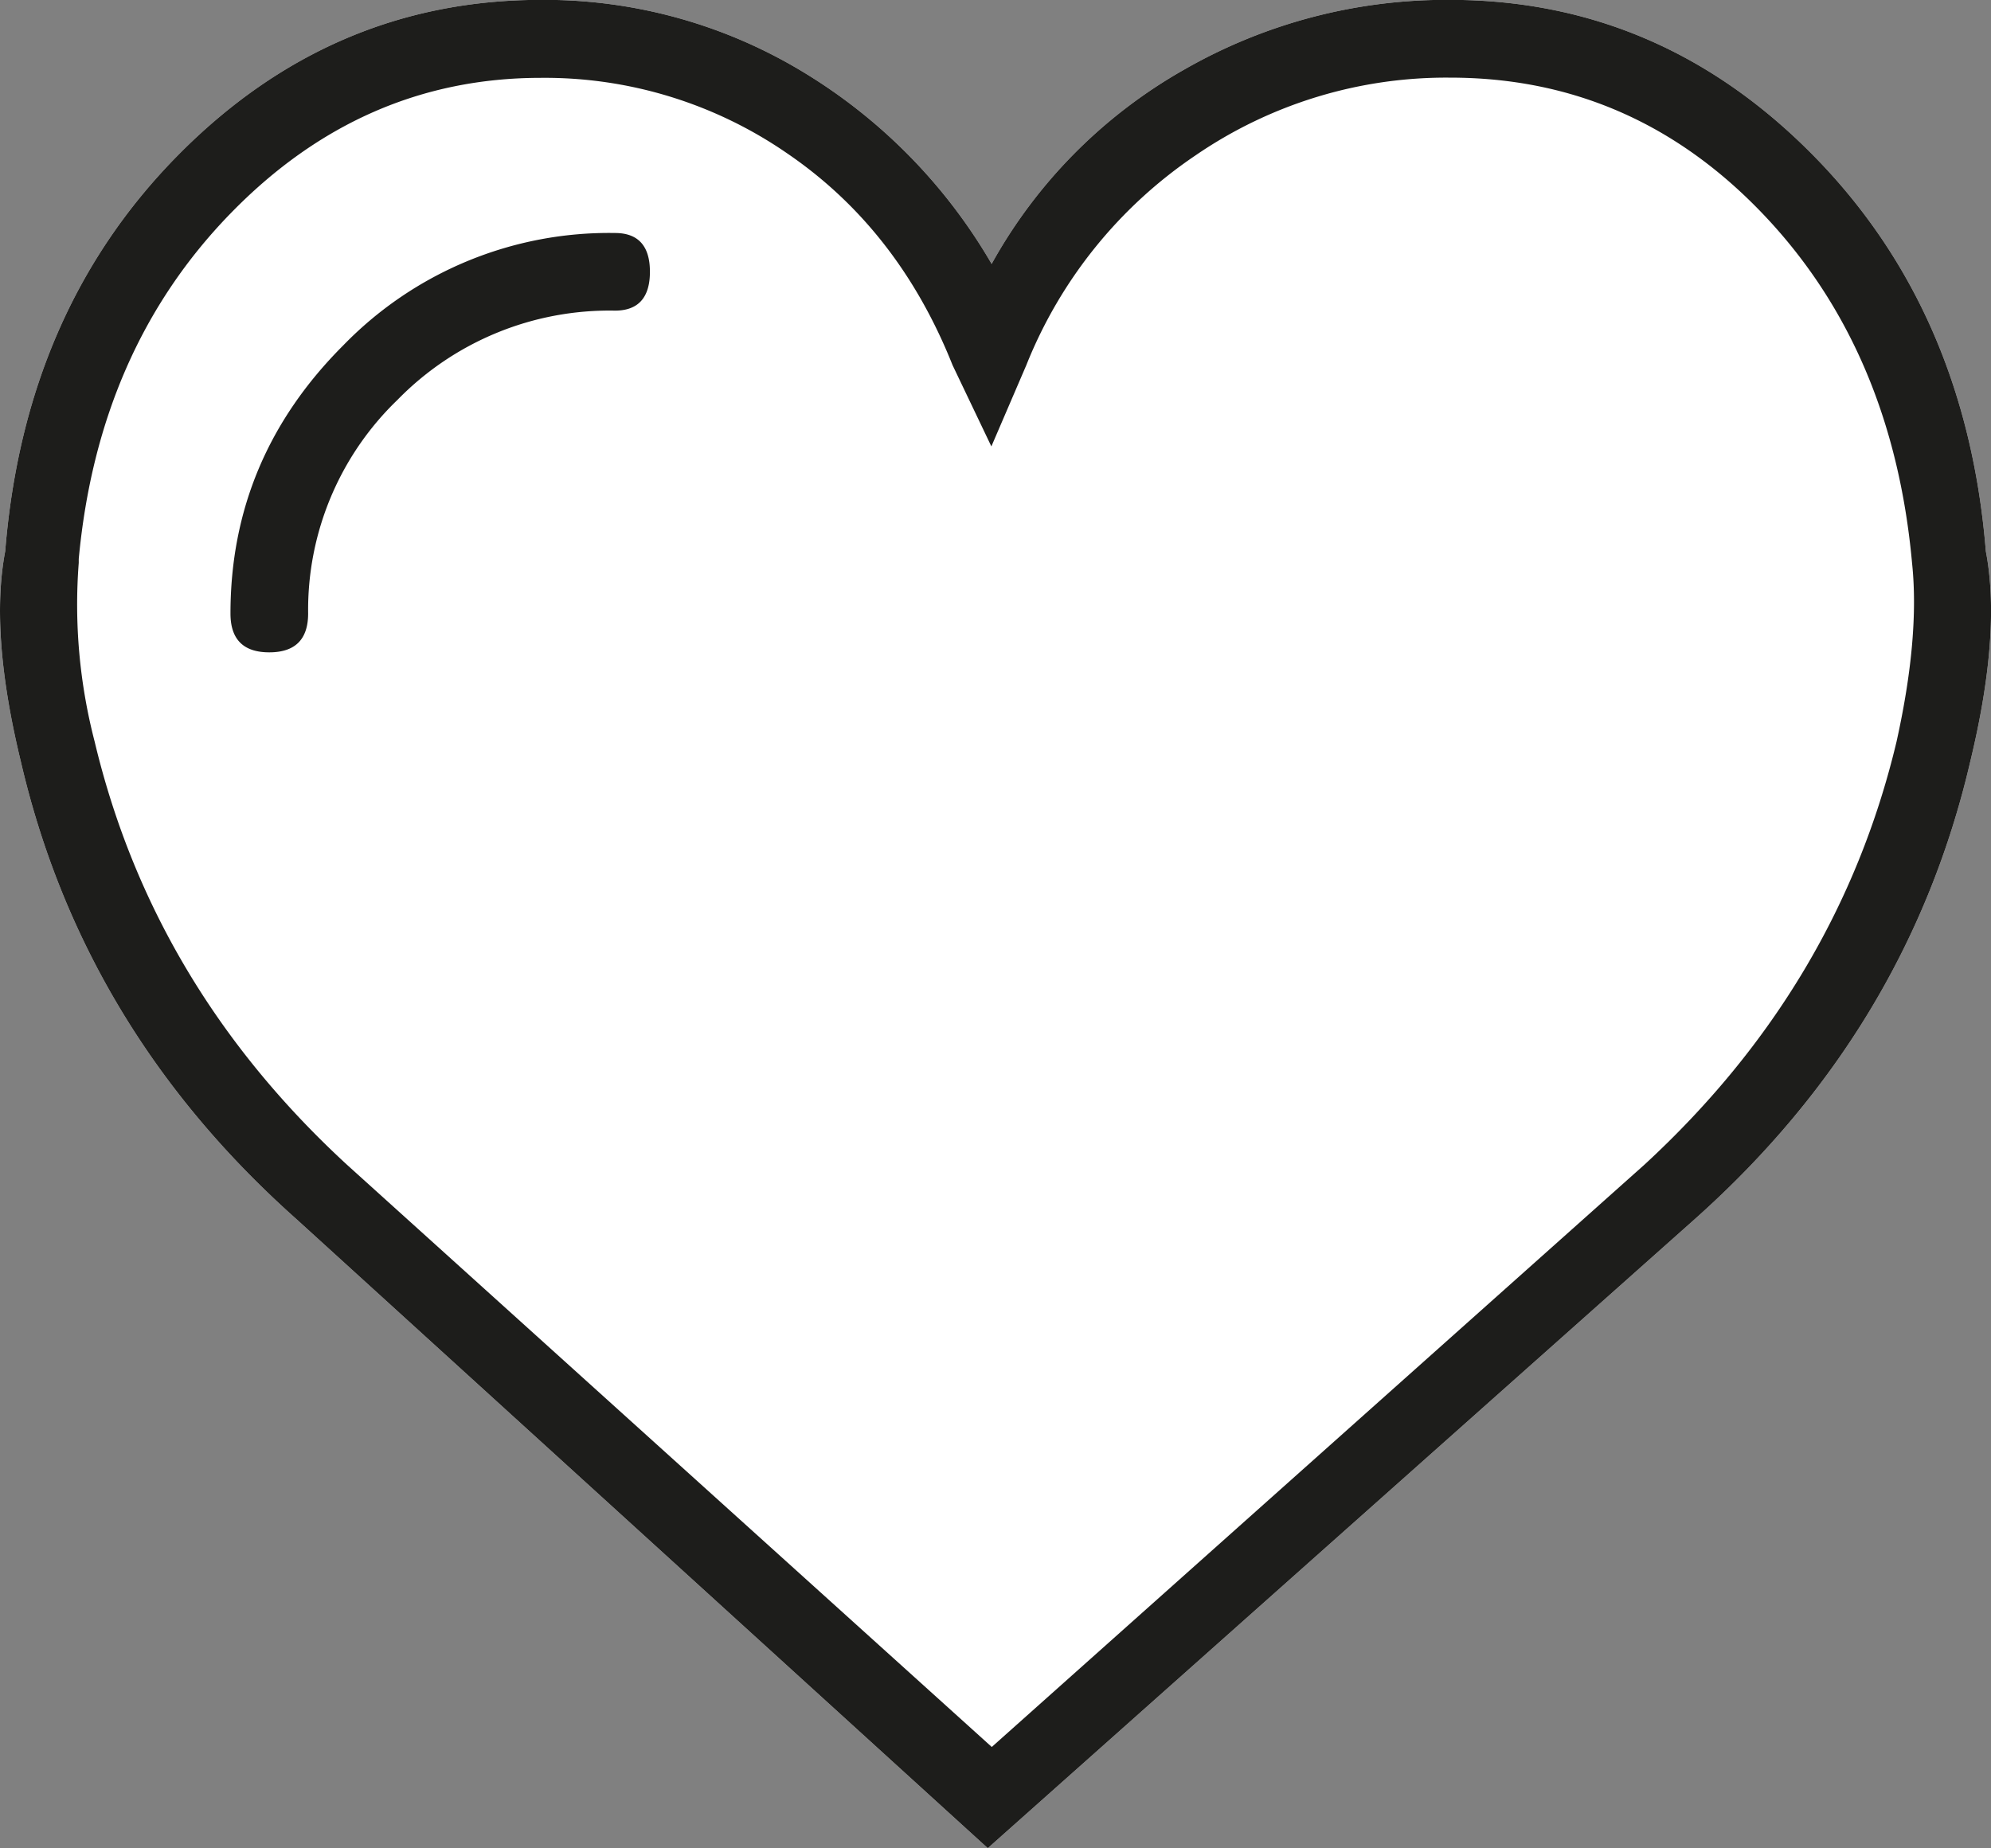 <svg id="Layer_1" data-name="Layer 1" xmlns="http://www.w3.org/2000/svg" viewBox="0 0 294.06 273.03"><rect x="0" y="0" width="294.06" height="273.03" fill="#808080" stroke="none"/><defs><style>.cls-1{fill:#fff;}.cls-2{fill:#1d1d1b;}</style></defs><path class="cls-1" d="M383.32,188.76q2.3,12-2.29,31-9.18,39.57-40.73,67.68L235.91,380.34l-102.1-92.92q-31.56-28.1-40.73-67.68-4.59-18.93-2.29-31,2.86-35.55,25.52-58.5t53.63-22.95a73.68,73.68,0,0,1,38.15,10.33,80.06,80.06,0,0,1,28.39,28.68,74.38,74.38,0,0,1,28.39-28.68,77.79,77.79,0,0,1,39.3-10.33q31,0,53.63,22.95T383.32,188.76Z" transform="translate(-90.02 -107.31)"/><path class="cls-2" d="M383.32,188.76q2.3,12-2.29,31-9.18,39.57-40.73,67.68L235.91,380.34l-102.1-92.92q-31.56-28.1-40.73-67.68-4.59-18.93-2.29-31,2.86-35.55,25.52-58.5t53.63-22.95a73.68,73.68,0,0,1,38.15,10.33,80.06,80.06,0,0,1,28.39,28.68,74.38,74.38,0,0,1,28.39-28.68,77.79,77.79,0,0,1,39.3-10.33q31,0,53.63,22.95T383.32,188.76Zm-13.19,28.11q3.44-15.5,2.29-26.39-2.87-31.53-22.08-51.62t-46.17-20.08a65.44,65.44,0,0,0-37.57,11.48,67.56,67.56,0,0,0-25,31l-5.16,12-5.73-12q-8-20.07-24.38-31.26a63,63,0,0,0-36.43-11.19q-26.38,0-45.88,20.08t-22.37,51v.57A80.55,80.55,0,0,0,104,216.87q8.61,36.13,37.28,62.52l95.22,86,96.37-86Q361.52,253,370.13,216.87ZM180.84,141.73c3.44,0,5.17,1.91,5.17,5.73s-1.73,5.74-5.17,5.74a43.72,43.72,0,0,0-32.12,13.19,43.05,43.05,0,0,0-13.19,31.55c0,3.83-1.92,5.74-5.74,5.74s-5.73-1.91-5.73-5.74q0-22.93,16.63-39.58A54.7,54.7,0,0,1,180.84,141.73Z" transform="translate(-90.02 -107.31)"/></svg>